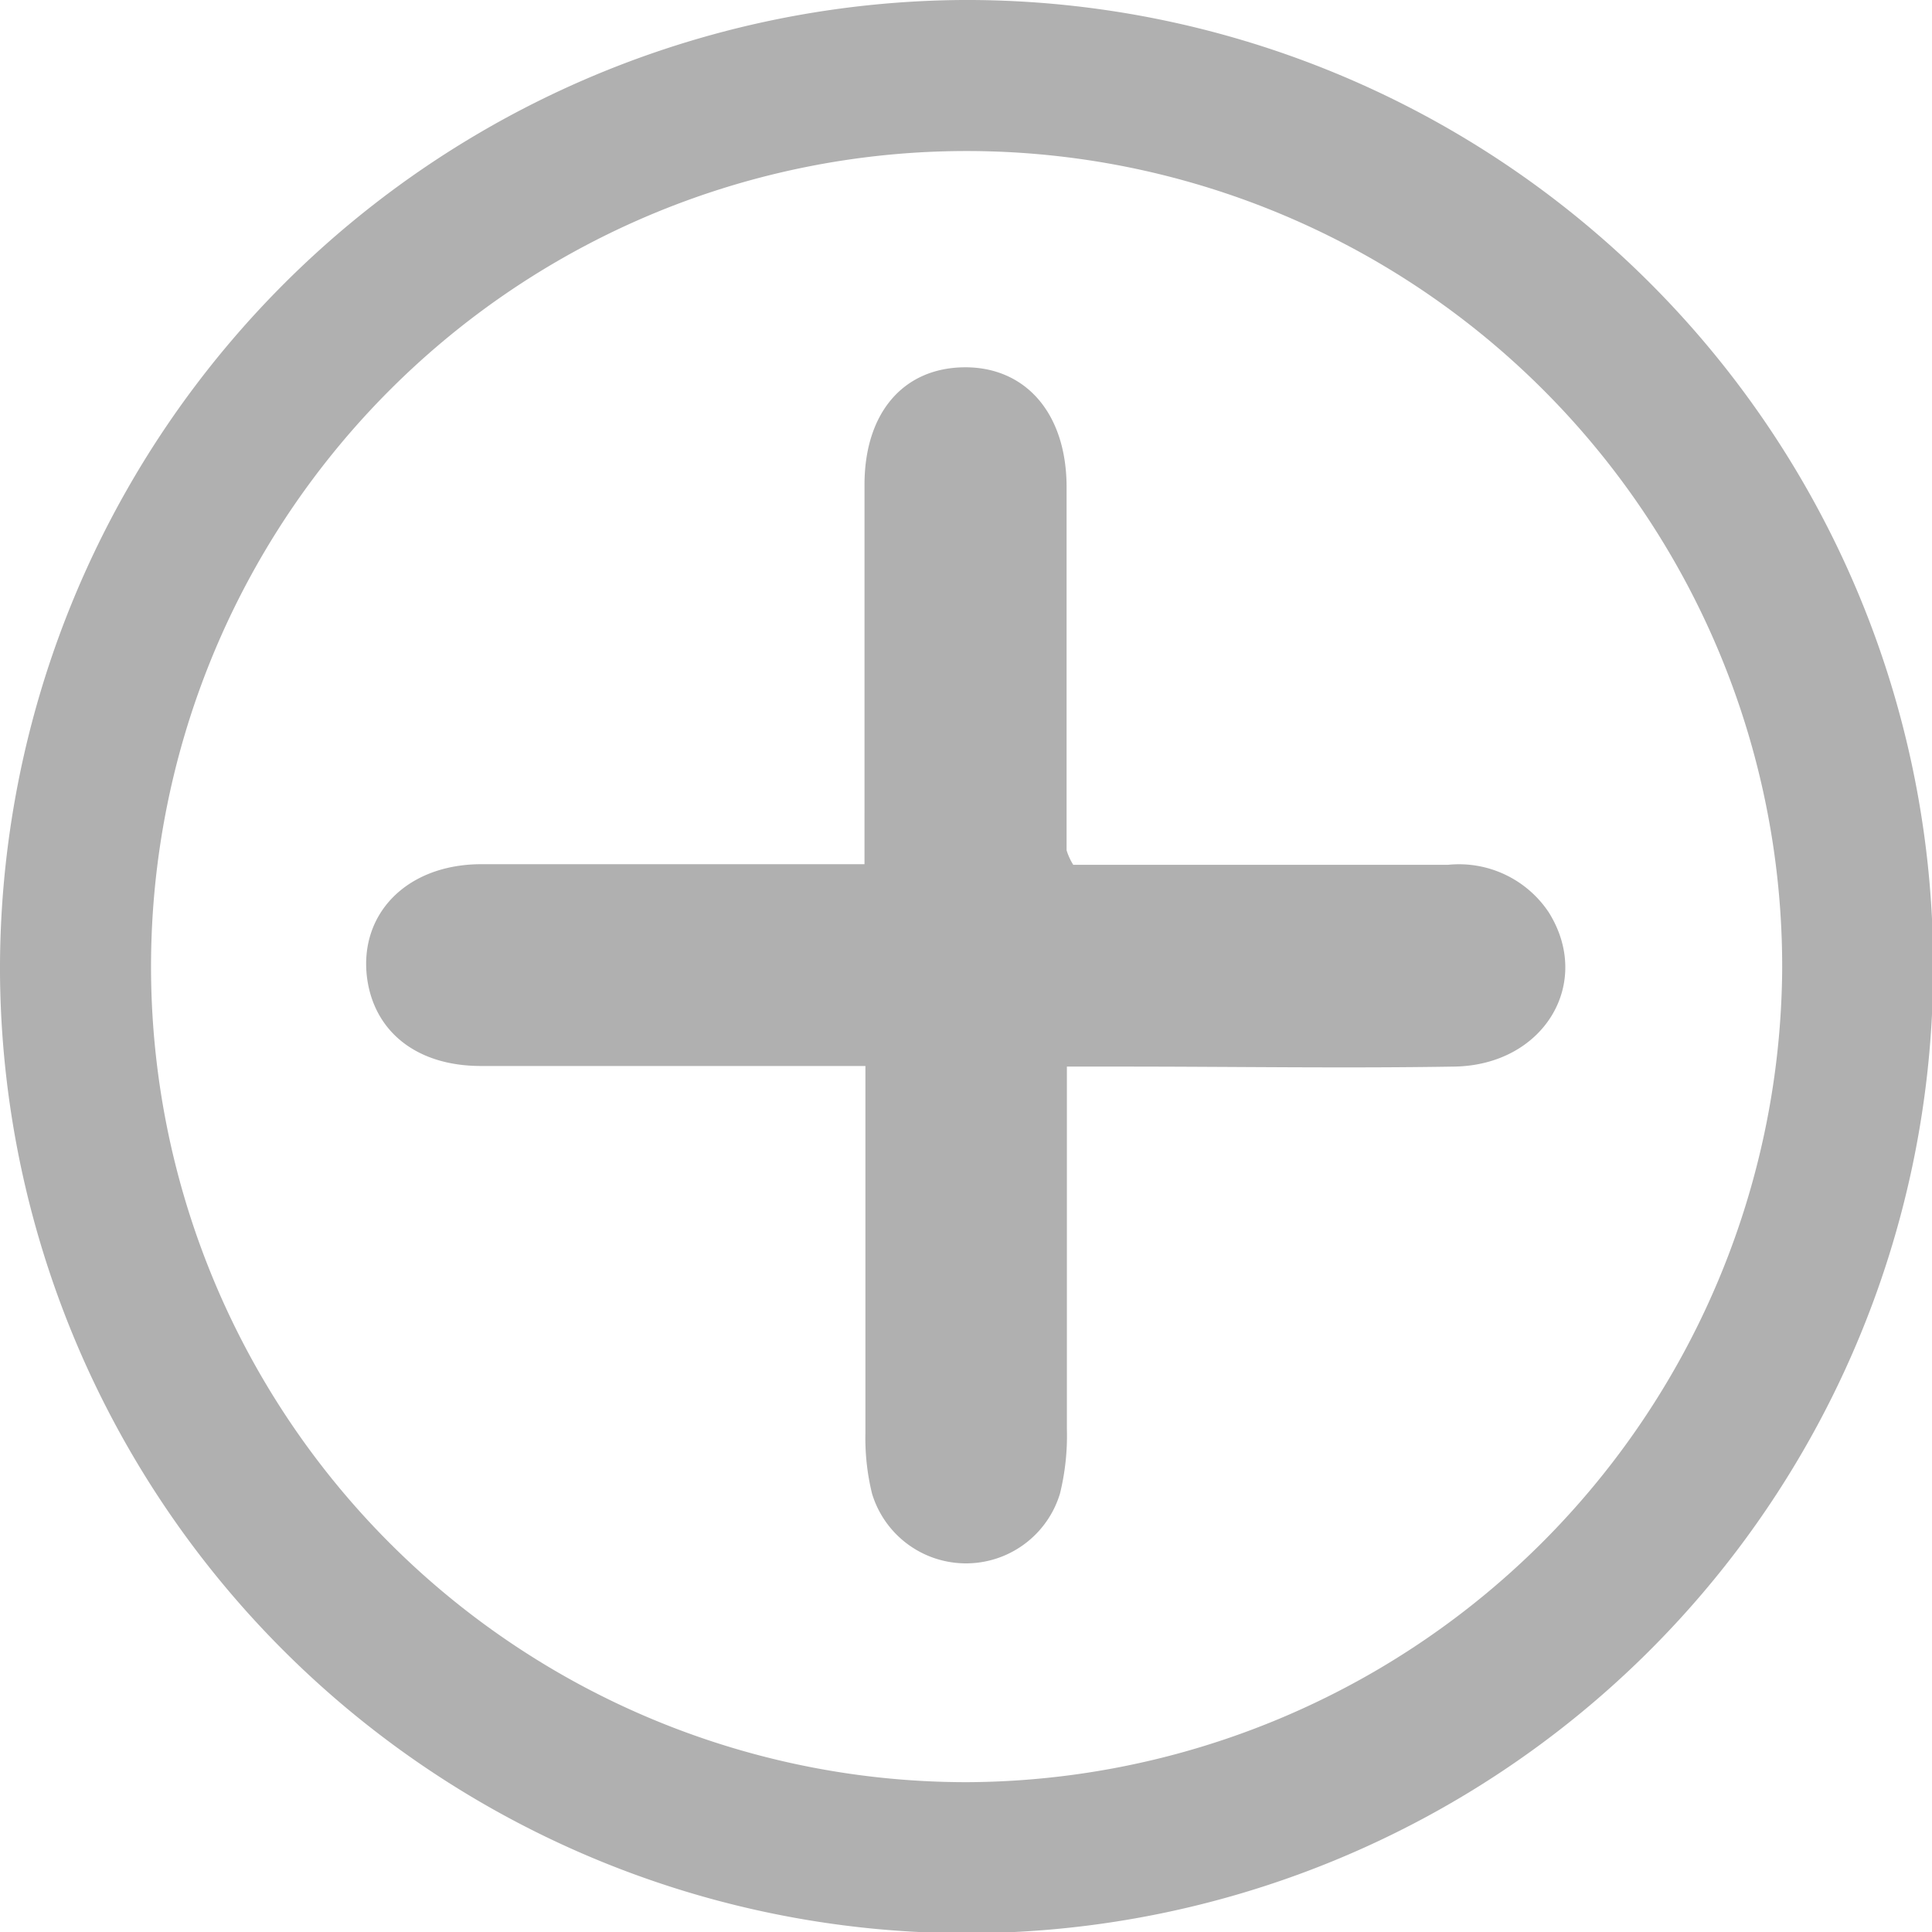 <svg xmlns="http://www.w3.org/2000/svg" viewBox="0 0 63.96 63.96"><defs><style>.a{fill:#b0b0b0;}</style></defs><path class="a" d="M31.84,0A32,32,0,1,1,0,32.24,32.09,32.09,0,0,1,31.84,0ZM59,32.12A27,27,0,1,0,32,59,27.11,27.11,0,0,0,59,32.12Z"/><path class="a" d="M35.53,28.63H47.94a3.57,3.57,0,0,1,3.33,1.57c1.47,2.34-.15,5.06-3.12,5.11-3.66.06-7.33,0-11,0H35.32c0,4.12,0,8.08,0,12a8,8,0,0,1-.23,2.14,3.25,3.25,0,0,1-6.22,0,7.71,7.71,0,0,1-.22-2c0-4,0-7.94,0-12.16H26.92c-3.66,0-7.33,0-11,0-2.14,0-3.54-1.15-3.77-2.93-.26-2.1,1.3-3.72,3.72-3.75,3.61,0,7.22,0,10.84,0h1.91V26.89c0-3.61,0-7.23,0-10.84,0-2.38,1.28-3.86,3.28-3.89s3.39,1.46,3.41,3.92c0,4,0,8.05,0,12.07A2.09,2.09,0,0,0,35.53,28.63Z"/></svg>
